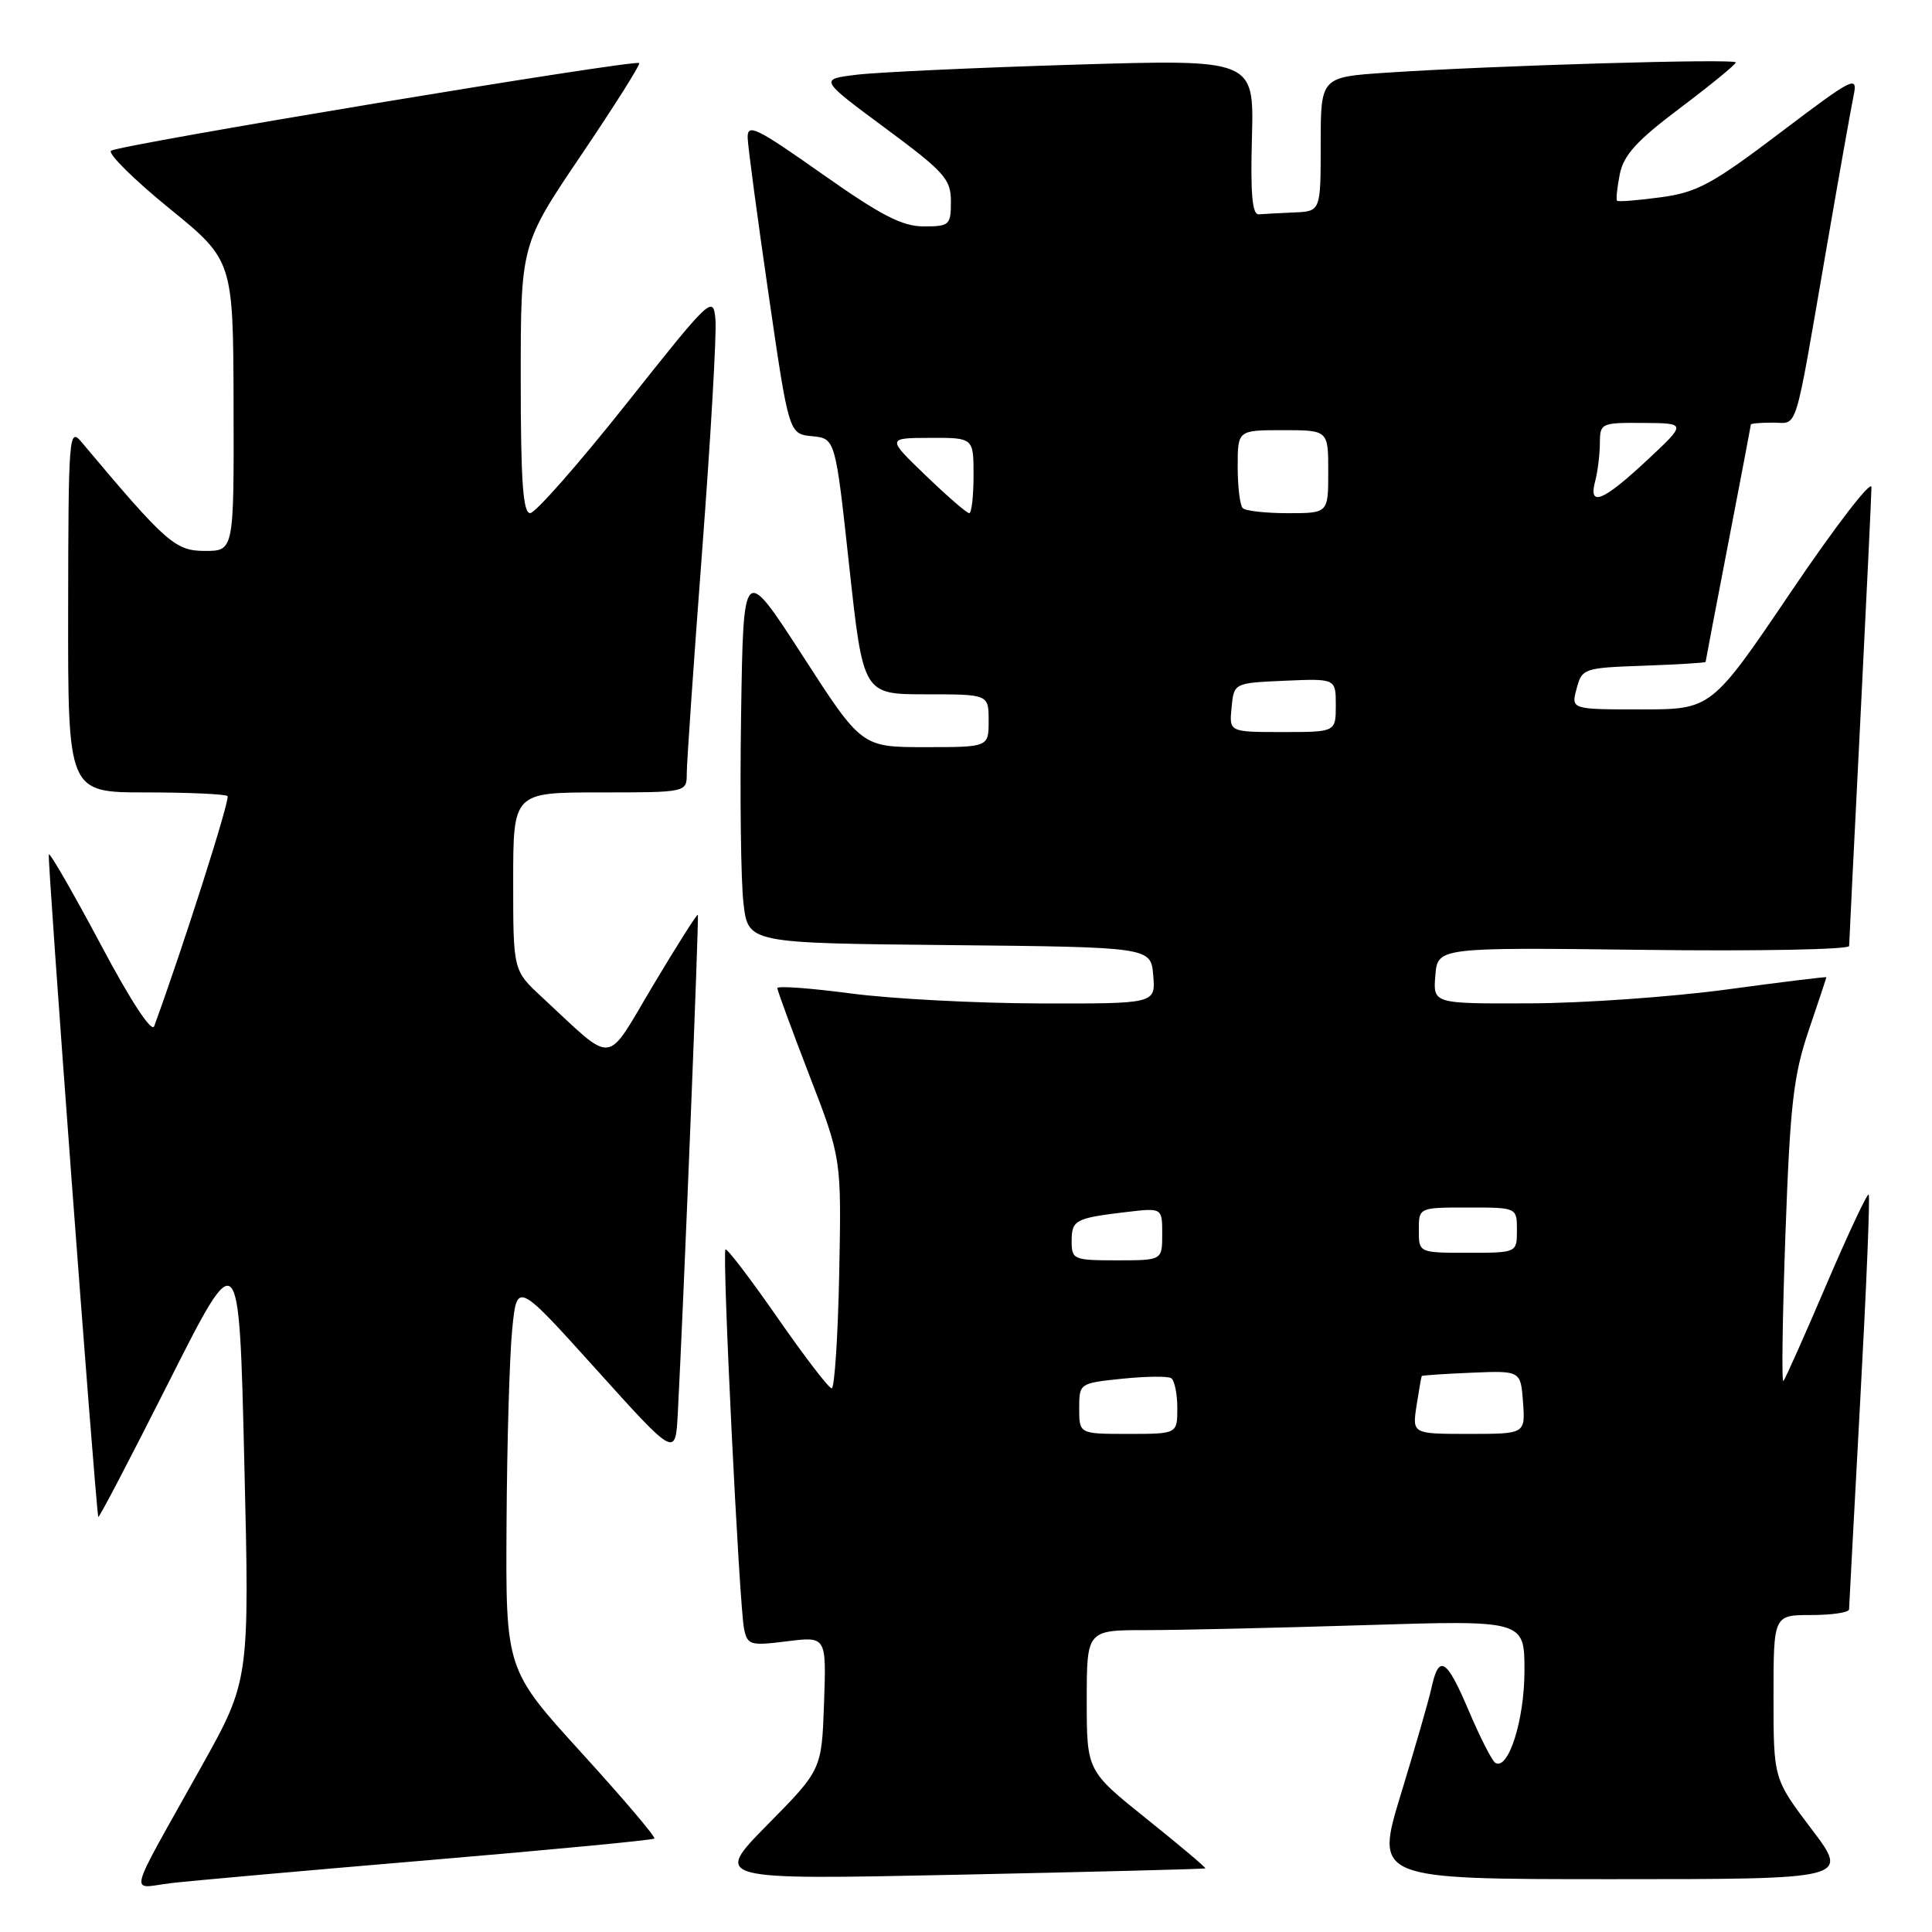 <?xml version="1.0" encoding="UTF-8" standalone="no"?>
<!DOCTYPE svg PUBLIC "-//W3C//DTD SVG 1.1//EN" "http://www.w3.org/Graphics/SVG/1.1/DTD/svg11.dtd" >
<svg xmlns="http://www.w3.org/2000/svg" xmlns:xlink="http://www.w3.org/1999/xlink" version="1.1" viewBox="0 0 256 256">
 <g >
 <path fill="currentColor"
d=" M 56.93 246.47 C 73.11 245.10 86.51 243.82 86.71 243.62 C 86.91 243.42 82.56 238.30 77.04 232.24 C 67.00 221.21 67.00 221.21 67.12 201.86 C 67.18 191.21 67.52 179.64 67.87 176.15 C 68.50 169.80 68.50 169.80 79.00 181.45 C 89.50 193.10 89.50 193.10 89.81 187.30 C 90.57 172.96 92.64 121.47 92.47 121.22 C 92.36 121.07 89.70 125.27 86.54 130.56 C 80.09 141.37 81.62 141.21 71.75 132.07 C 68.00 128.59 68.00 128.59 68.00 116.80 C 68.00 105.00 68.00 105.00 79.50 105.00 C 91.00 105.00 91.00 105.00 91.00 102.47 C 91.00 101.08 91.92 87.73 93.05 72.81 C 94.18 57.89 94.97 44.18 94.80 42.34 C 94.51 39.09 94.21 39.37 83.00 53.50 C 76.67 61.47 70.94 67.99 70.25 67.99 C 69.30 68.00 69.00 63.78 69.00 50.20 C 69.00 32.40 69.00 32.40 77.01 20.55 C 81.42 14.02 84.88 8.54 84.70 8.36 C 84.16 7.83 15.57 19.21 14.71 19.98 C 14.28 20.36 17.74 23.79 22.41 27.59 C 30.90 34.50 30.90 34.50 30.95 53.75 C 31.00 73.00 31.00 73.00 27.15 73.00 C 23.22 73.00 22.03 71.95 10.78 58.55 C 9.15 56.60 9.06 57.70 9.03 80.75 C 9.00 105.00 9.00 105.00 19.33 105.00 C 25.02 105.00 29.89 105.22 30.15 105.49 C 30.53 105.86 24.23 125.60 20.43 135.98 C 20.10 136.88 17.30 132.61 13.35 125.16 C 9.75 118.40 6.65 113.01 6.47 113.20 C 6.22 113.45 12.54 198.16 13.02 201.00 C 13.07 201.28 17.28 193.21 22.39 183.08 C 31.68 164.67 31.68 164.67 32.37 193.66 C 33.07 222.65 33.07 222.65 26.69 234.08 C 16.59 252.17 17.10 250.18 22.69 249.52 C 25.34 249.21 40.74 247.84 56.93 246.47 Z  M 159.71 247.57 C 159.83 247.48 156.34 244.54 151.96 241.03 C 144.00 234.65 144.00 234.65 144.00 225.32 C 144.00 216.00 144.00 216.00 151.84 216.00 C 156.15 216.00 169.20 215.70 180.84 215.34 C 202.00 214.68 202.00 214.68 202.00 221.39 C 202.00 227.91 199.86 234.65 198.13 233.58 C 197.69 233.31 196.09 230.15 194.56 226.55 C 191.65 219.71 190.65 219.13 189.66 223.73 C 189.33 225.25 187.51 231.56 185.62 237.75 C 182.19 249.00 182.19 249.00 213.63 249.00 C 245.07 249.00 245.07 249.00 240.03 242.35 C 235.00 235.70 235.00 235.70 235.00 224.85 C 235.00 214.00 235.00 214.00 240.00 214.00 C 242.75 214.00 245.01 213.66 245.01 213.25 C 245.02 212.84 245.69 200.38 246.49 185.57 C 247.30 170.75 247.81 158.47 247.61 158.28 C 247.42 158.09 244.90 163.46 242.01 170.21 C 239.12 176.97 236.56 182.72 236.31 182.99 C 236.06 183.25 236.19 174.48 236.58 163.49 C 237.20 146.36 237.64 142.51 239.65 136.57 C 240.94 132.77 242.00 129.58 242.00 129.49 C 242.00 129.40 236.04 130.13 228.75 131.12 C 221.46 132.10 209.74 132.93 202.69 132.95 C 189.88 133.00 189.88 133.00 190.19 129.26 C 190.50 125.53 190.50 125.53 217.75 125.86 C 232.74 126.05 245.01 125.82 245.02 125.35 C 245.03 124.88 245.69 111.45 246.50 95.50 C 247.30 79.55 247.97 65.63 247.98 64.56 C 247.99 63.50 243.23 69.68 237.39 78.31 C 226.78 94.00 226.78 94.00 217.48 94.00 C 208.17 94.00 208.17 94.00 208.91 91.25 C 209.62 88.57 209.84 88.49 217.82 88.21 C 222.32 88.05 226.00 87.82 226.00 87.71 C 226.01 87.59 227.35 80.53 229.00 72.00 C 230.65 63.47 231.99 56.39 232.00 56.25 C 232.00 56.11 233.31 56.00 234.92 56.00 C 238.30 56.00 237.67 58.06 242.00 33.00 C 243.66 23.38 245.29 14.21 245.62 12.63 C 246.17 9.94 245.60 10.23 235.89 17.58 C 226.89 24.40 224.88 25.49 220.07 26.14 C 217.04 26.55 214.43 26.76 214.27 26.60 C 214.11 26.45 214.28 24.86 214.63 23.08 C 215.14 20.54 216.89 18.62 222.64 14.30 C 226.69 11.25 230.00 8.54 230.00 8.27 C 230.00 7.74 197.93 8.68 183.75 9.63 C 175.00 10.21 175.00 10.21 175.00 19.11 C 175.00 28.00 175.00 28.00 171.50 28.15 C 169.57 28.23 167.46 28.35 166.80 28.40 C 165.93 28.47 165.68 25.71 165.89 18.17 C 166.16 7.85 166.16 7.85 142.33 8.57 C 129.22 8.97 116.26 9.57 113.53 9.90 C 108.56 10.50 108.56 10.50 117.28 16.96 C 125.17 22.80 126.00 23.73 126.00 26.71 C 126.00 29.82 125.81 30.00 122.40 30.00 C 119.55 30.00 116.72 28.54 108.90 23.02 C 100.17 16.87 99.01 16.31 99.07 18.27 C 99.11 19.50 100.36 28.82 101.84 39.00 C 104.53 57.50 104.53 57.50 107.61 57.80 C 110.69 58.10 110.69 58.10 112.53 75.05 C 114.38 92.00 114.38 92.00 122.69 92.00 C 131.00 92.00 131.00 92.00 131.00 95.50 C 131.00 99.00 131.00 99.00 122.59 99.00 C 114.17 99.00 114.17 99.00 106.34 86.87 C 98.50 74.75 98.50 74.75 98.20 94.62 C 98.03 105.56 98.17 116.86 98.52 119.73 C 99.14 124.97 99.14 124.97 125.82 125.23 C 152.50 125.50 152.50 125.50 152.81 129.25 C 153.12 133.00 153.12 133.00 137.81 132.96 C 129.39 132.94 118.11 132.35 112.75 131.64 C 107.39 130.93 103.00 130.61 103.00 130.93 C 103.00 131.24 104.92 136.45 107.25 142.50 C 111.50 153.50 111.50 153.50 111.20 168.75 C 111.03 177.14 110.58 183.98 110.20 183.96 C 109.81 183.95 106.58 179.72 103.00 174.57 C 99.42 169.42 96.33 165.37 96.13 165.56 C 95.66 166.00 97.95 212.69 98.59 215.82 C 99.04 217.99 99.40 218.09 104.29 217.48 C 109.50 216.83 109.50 216.83 109.19 225.66 C 108.88 234.50 108.88 234.50 101.69 241.79 C 94.50 249.09 94.50 249.09 127.00 248.41 C 144.88 248.03 159.59 247.66 159.71 247.57 Z  M 143.00 186.64 C 143.00 183.29 143.02 183.28 148.68 182.69 C 151.81 182.37 154.73 182.33 155.18 182.61 C 155.63 182.89 156.00 184.67 156.00 186.56 C 156.00 190.00 156.00 190.00 149.50 190.00 C 143.00 190.00 143.00 190.00 143.00 186.64 Z  M 187.70 186.25 C 188.02 184.19 188.33 182.42 188.39 182.33 C 188.46 182.24 191.43 182.04 195.00 181.89 C 201.50 181.62 201.50 181.62 201.81 185.81 C 202.11 190.00 202.11 190.00 194.62 190.00 C 187.13 190.00 187.13 190.00 187.70 186.25 Z  M 142.00 164.47 C 142.00 161.66 142.45 161.41 149.25 160.60 C 154.00 160.04 154.00 160.04 154.00 163.52 C 154.00 167.00 154.00 167.00 148.00 167.00 C 142.25 167.00 142.00 166.90 142.00 164.47 Z  M 188.00 163.00 C 188.00 160.00 188.00 160.00 194.50 160.00 C 201.00 160.00 201.00 160.00 201.00 163.00 C 201.00 166.00 201.00 166.00 194.50 166.00 C 188.00 166.00 188.00 166.00 188.00 163.00 Z  M 163.19 93.75 C 163.50 90.50 163.50 90.50 170.25 90.20 C 177.00 89.91 177.00 89.91 177.00 93.45 C 177.00 97.00 177.00 97.00 169.94 97.00 C 162.87 97.00 162.87 97.00 163.19 93.75 Z  M 122.68 63.02 C 117.50 58.04 117.50 58.04 123.25 58.02 C 129.00 58.00 129.00 58.00 129.00 63.00 C 129.00 65.75 128.74 68.00 128.43 68.00 C 128.11 68.00 125.52 65.76 122.68 63.02 Z  M 164.67 67.33 C 164.30 66.97 164.00 64.49 164.00 61.83 C 164.00 57.00 164.00 57.00 170.00 57.00 C 176.00 57.00 176.00 57.00 176.00 62.50 C 176.00 68.00 176.00 68.00 170.67 68.00 C 167.73 68.00 165.03 67.70 164.67 67.33 Z  M 211.37 63.75 C 211.70 62.51 211.98 60.26 211.99 58.75 C 212.00 56.07 212.14 56.00 217.75 56.04 C 223.50 56.08 223.50 56.08 218.18 61.04 C 212.36 66.47 210.44 67.23 211.37 63.75 Z "/>
</g>
</svg>